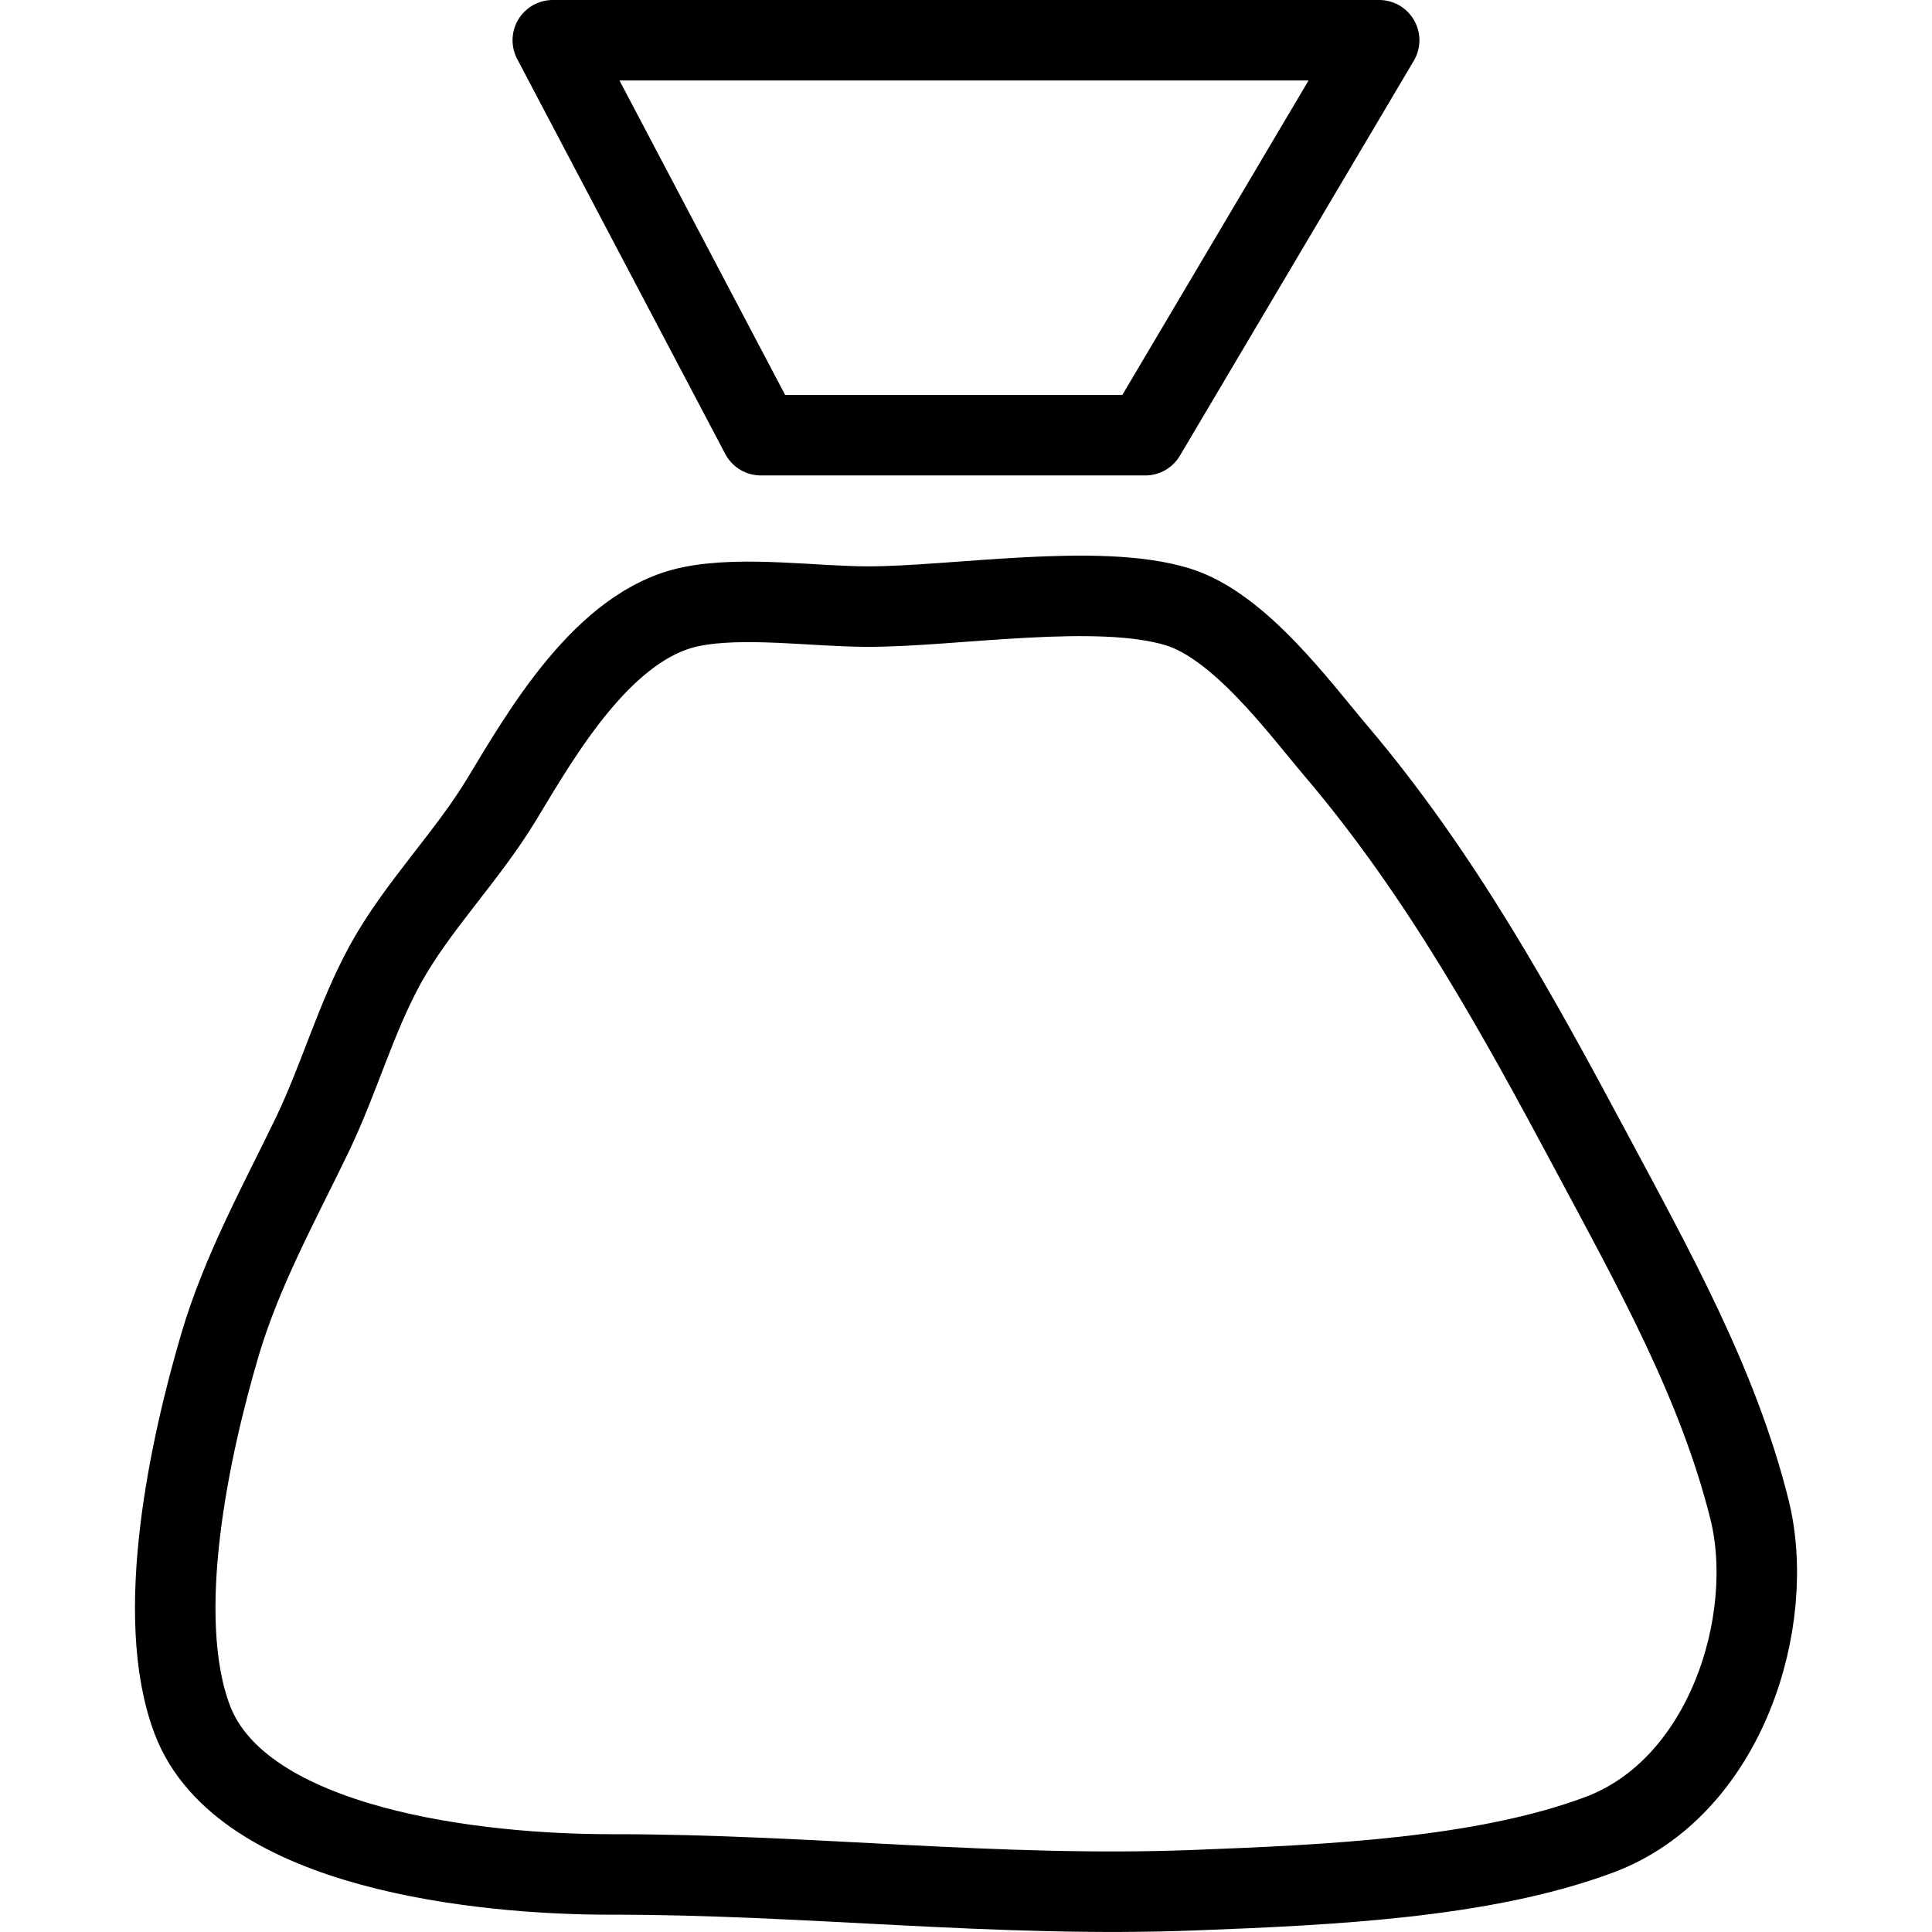 <?xml version="1.0" encoding="utf-8"?>
<!-- Generator: Adobe Illustrator 16.0.0, SVG Export Plug-In . SVG Version: 6.00 Build 0)  -->
<!DOCTYPE svg PUBLIC "-//W3C//DTD SVG 1.1//EN" "http://www.w3.org/Graphics/SVG/1.1/DTD/svg11.dtd">
<svg version="1.1" id="Layer_1" xmlns="http://www.w3.org/2000/svg" xmlns:xlink="http://www.w3.org/1999/xlink" x="0px" y="0px"
	 width="48px" height="48px" viewBox="0 0 48 48" enable-background="new 0 0 48 48" xml:space="preserve">
<g>
	
		<polygon fill="none" stroke="#000000" stroke-width="2" stroke-linecap="round" stroke-linejoin="round" stroke-miterlimit="10" points="
		13.734,1 34.265,1 28.454,10.812 18.903,10.812 	"/>
	<path fill="none" stroke="#000000" stroke-width="2" stroke-linecap="round" stroke-linejoin="round" stroke-miterlimit="10" d="
		M21.569,15.071c2.135,0,5.698-0.602,7.685,0.004c1.544,0.471,3.027,2.508,3.959,3.606c2.59,3.053,4.484,6.499,6.311,9.916
		c1.551,2.905,3.155,5.76,3.94,8.9c0.69,2.757-0.575,6.917-3.743,8.092c-2.879,1.07-6.686,1.242-10.02,1.371
		c-4.926,0.193-9.615-0.396-14.536-0.39c-3.228,0.002-9.158-0.623-10.385-3.838c-0.986-2.589-0.053-6.817,0.683-9.315
		c0.541-1.833,1.46-3.497,2.292-5.217c0.683-1.423,1.076-2.883,1.814-4.233c0.794-1.448,2.027-2.67,2.9-4.116
		c0.985-1.629,2.538-4.349,4.708-4.781C18.479,14.807,20.232,15.071,21.569,15.071z"/>
</g>
</svg>
